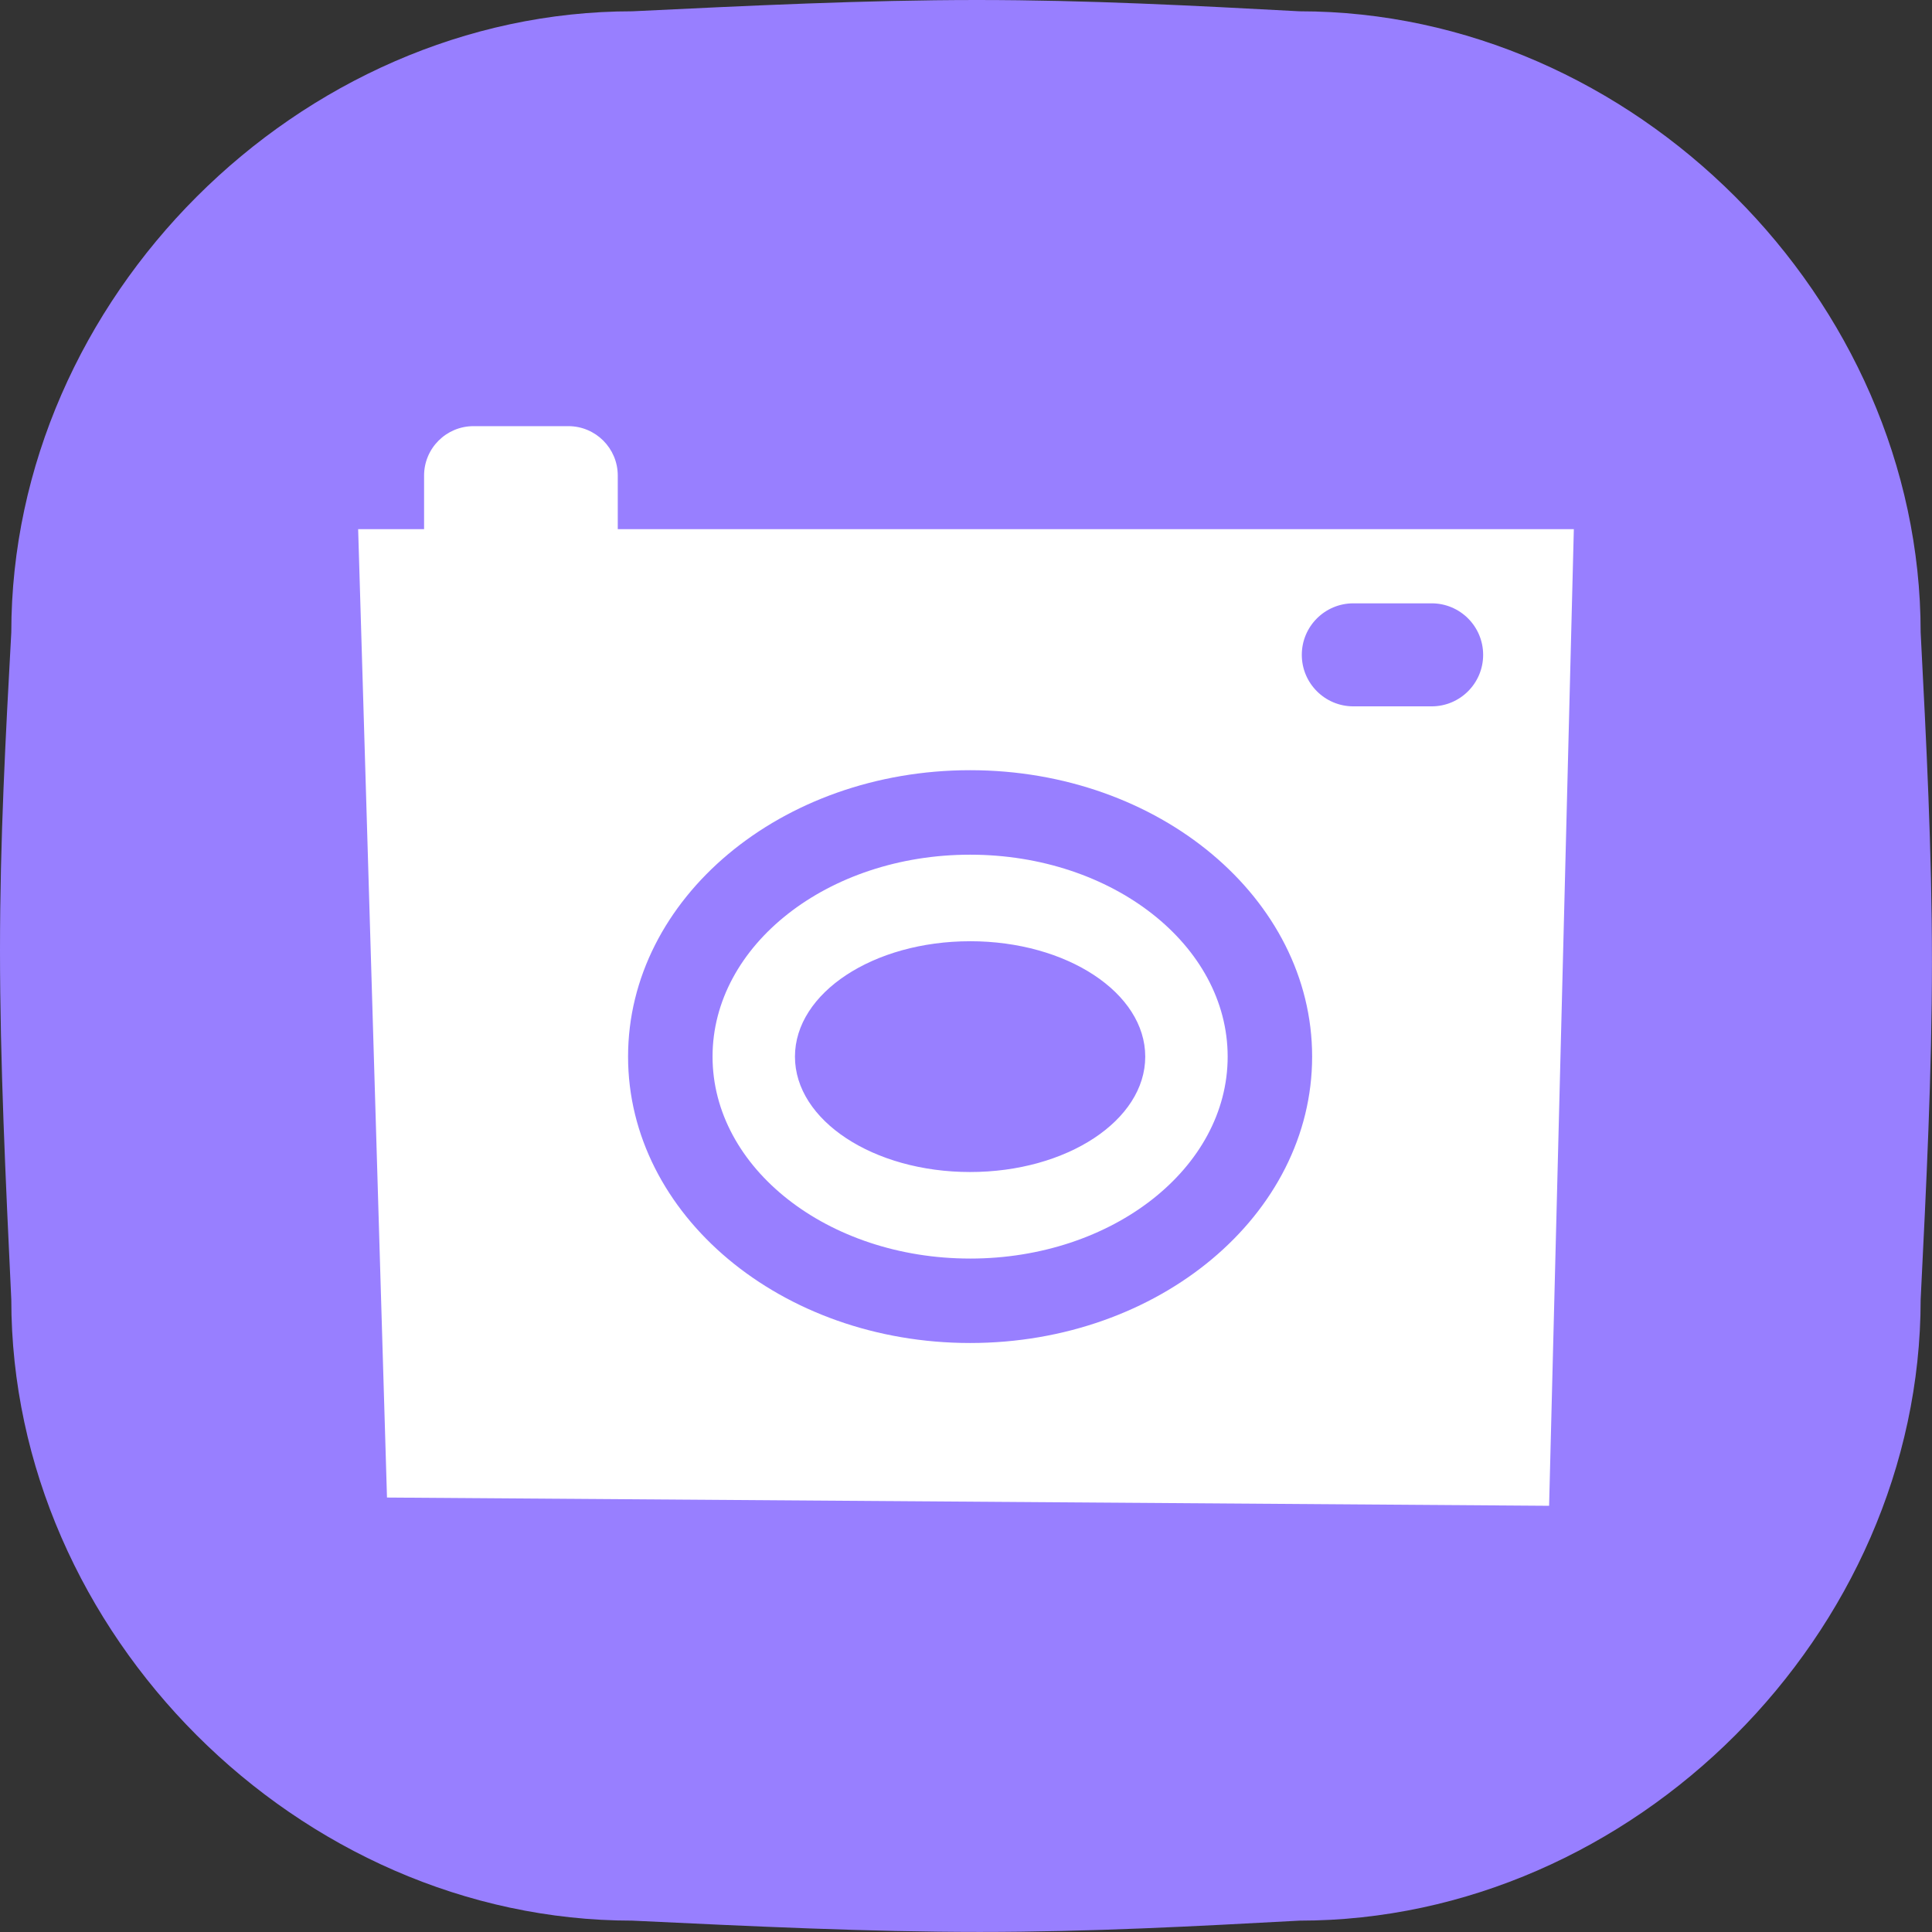 <svg xmlns="http://www.w3.org/2000/svg" baseProfile="full" width="133.417" height="133.417" viewBox="0 0 133.42 133.42"><rect x="0" y="0" width="133.42" height="133.42" fill="#333333" stroke="none"/><path fill="#987FFF" d="M43.668.78C51.725.39 59.783 0 67.463 0c7.68 0 14.983.39 22.286.78 23.04 0 42.887 19.848 42.887 42.888.39 7.53.78 15.057.78 22.738 0 7.68-.39 15.51-.78 23.343 0 23.04-19.848 42.886-42.888 42.886-7.206.39-14.41.78-22.092.78-7.68 0-15.835-.39-23.99-.78C20.628 132.636.78 112.79.78 89.75.39 81.526 0 73.304 0 65.624s.39-14.819.78-21.957C.78 20.628 20.628.78 43.668.78z"/><path fill="#FFF" d="M26.725 103.42l-1.992-66.877h4.553v-3.7c0-1.886 1.53-3.414 3.415-3.414h6.546c1.886 0 3.415 1.527 3.415 3.414v3.7h66.024l-1.708 67.444-80.25-.57zM93.46 41.665c-1.966 0-3.56 1.592-3.56 3.557 0 1.964 1.594 3.557 3.56 3.557h5.406c1.964 0 3.557-1.593 3.557-3.557 0-1.965-1.593-3.557-3.557-3.557H93.46zm-26.467 51.08c13.045 0 23.62-8.854 23.62-19.777 0-10.924-10.575-19.78-23.62-19.78-13.045 0-23.62 8.856-23.62 19.78 0 10.922 10.575 19.777 23.62 19.777zm0-5.832c-9.823 0-17.786-6.244-17.786-13.945 0-7.702 7.963-13.945 17.786-13.945S84.78 65.268 84.78 72.97c0 7.7-7.964 13.944-17.787 13.944zm0-21.913c-6.68 0-12.095 3.568-12.095 7.97 0 4.4 5.415 7.967 12.095 7.967 6.68 0 12.095-3.567 12.095-7.968 0-4.402-5.415-7.97-12.095-7.97z"/></svg>
